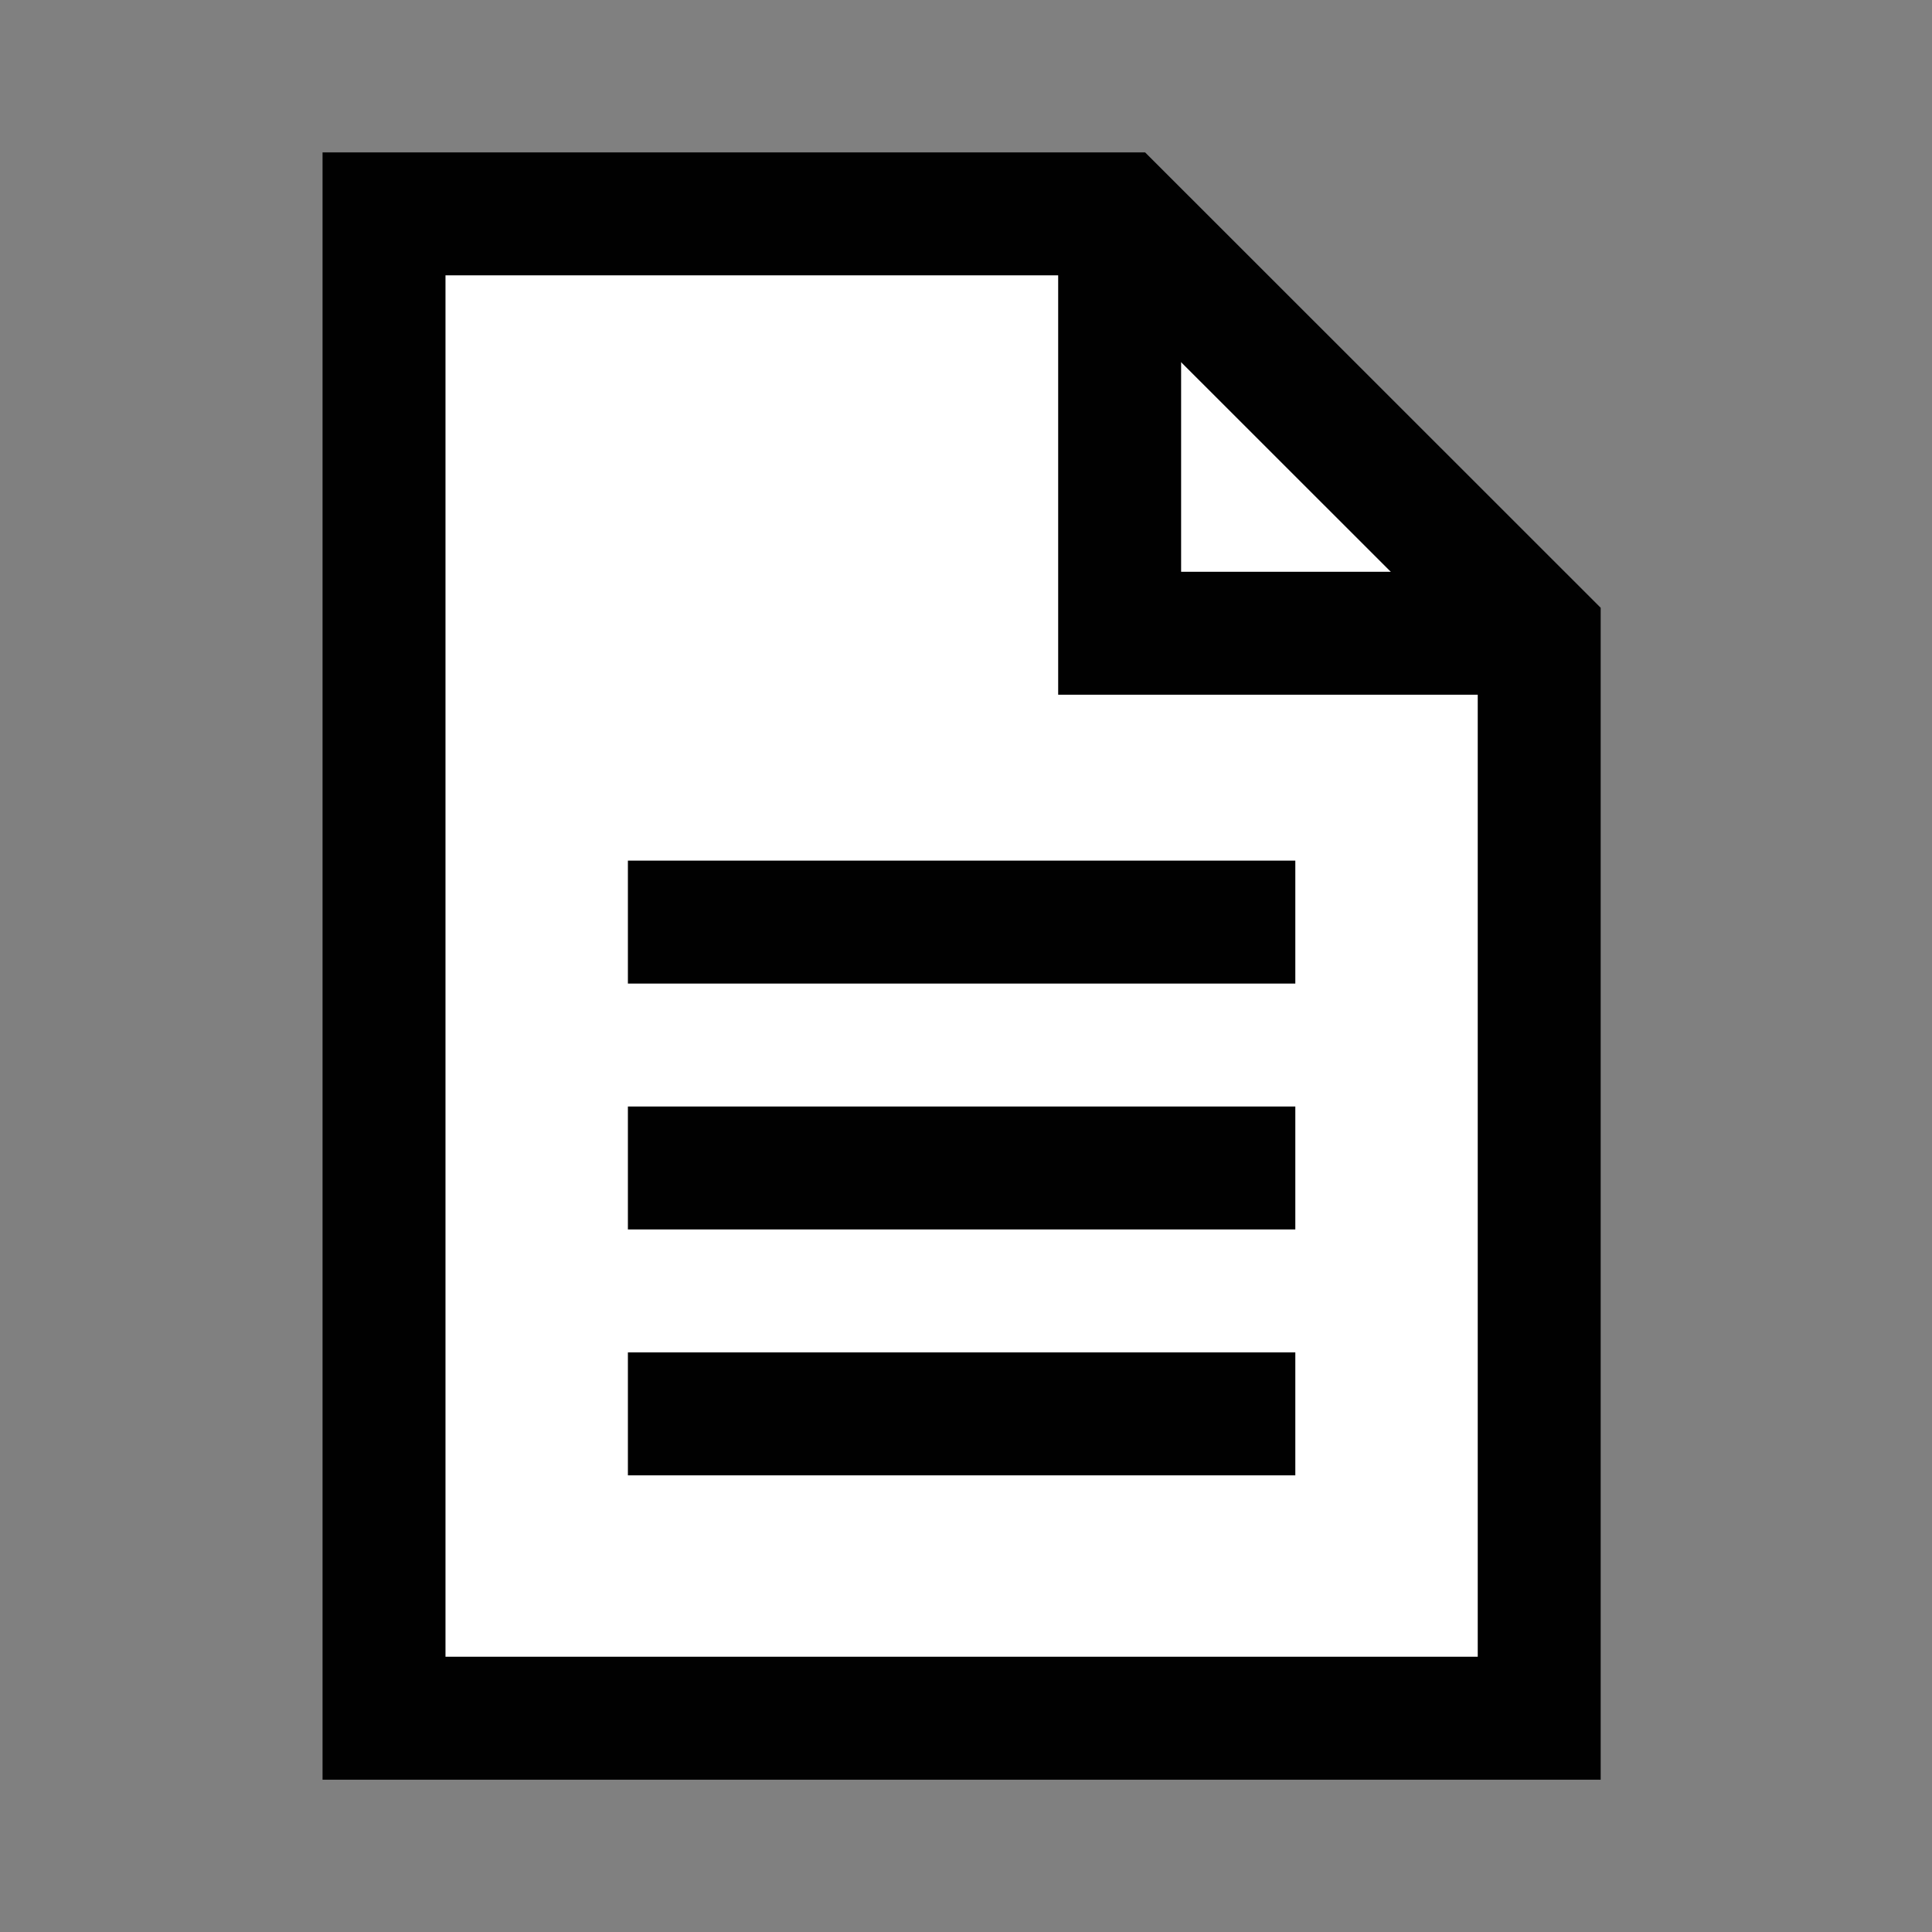 <?xml version="1.0" ?><!DOCTYPE svg  PUBLIC '-//W3C//DTD SVG 1.1//EN'  'http://www.w3.org/Graphics/SVG/1.1/DTD/svg11.dtd'><svg enable-background="new 0 0 55 55" height="55px" version="1.1" viewBox="0 0 55 55" width="55px" x="0px" xml:space="preserve" xmlns="http://www.w3.org/2000/svg" xmlns:xlink="http://www.w3.org/1999/xlink" y="0px"><rect x="0" y="0" width="55" height="55" fill="#808080" stroke="none"/><g display="block" id="clipping-text">
	<g display="inline">
		<g>
			<polygon fill="#FFFFFF" points="10.932,6.088 31.874,6.088 43.818,18.027 43.818,48.914      10.932,48.914    " stroke="#010101" stroke-width="3.5"/>
			<polyline fill="none" points="43.818,18.027 31.874,18.027 31.874,6.088    " stroke="#010101" stroke-width="3.5"/>
		</g>
	</g>
	<line display="inline" fill="none" stroke="#010101" stroke-width="3.5" x1="17.875" x2="36.875" y1="26.25" y2="26.25"/>
	<line display="inline" fill="none" stroke="#010101" stroke-width="3.5" x1="17.875" x2="36.875" y1="33.25" y2="33.25"/>
	<line display="inline" fill="none" stroke="#010101" stroke-width="3.5" x1="17.875" x2="36.875" y1="40.25" y2="40.25"/>
</g></svg>